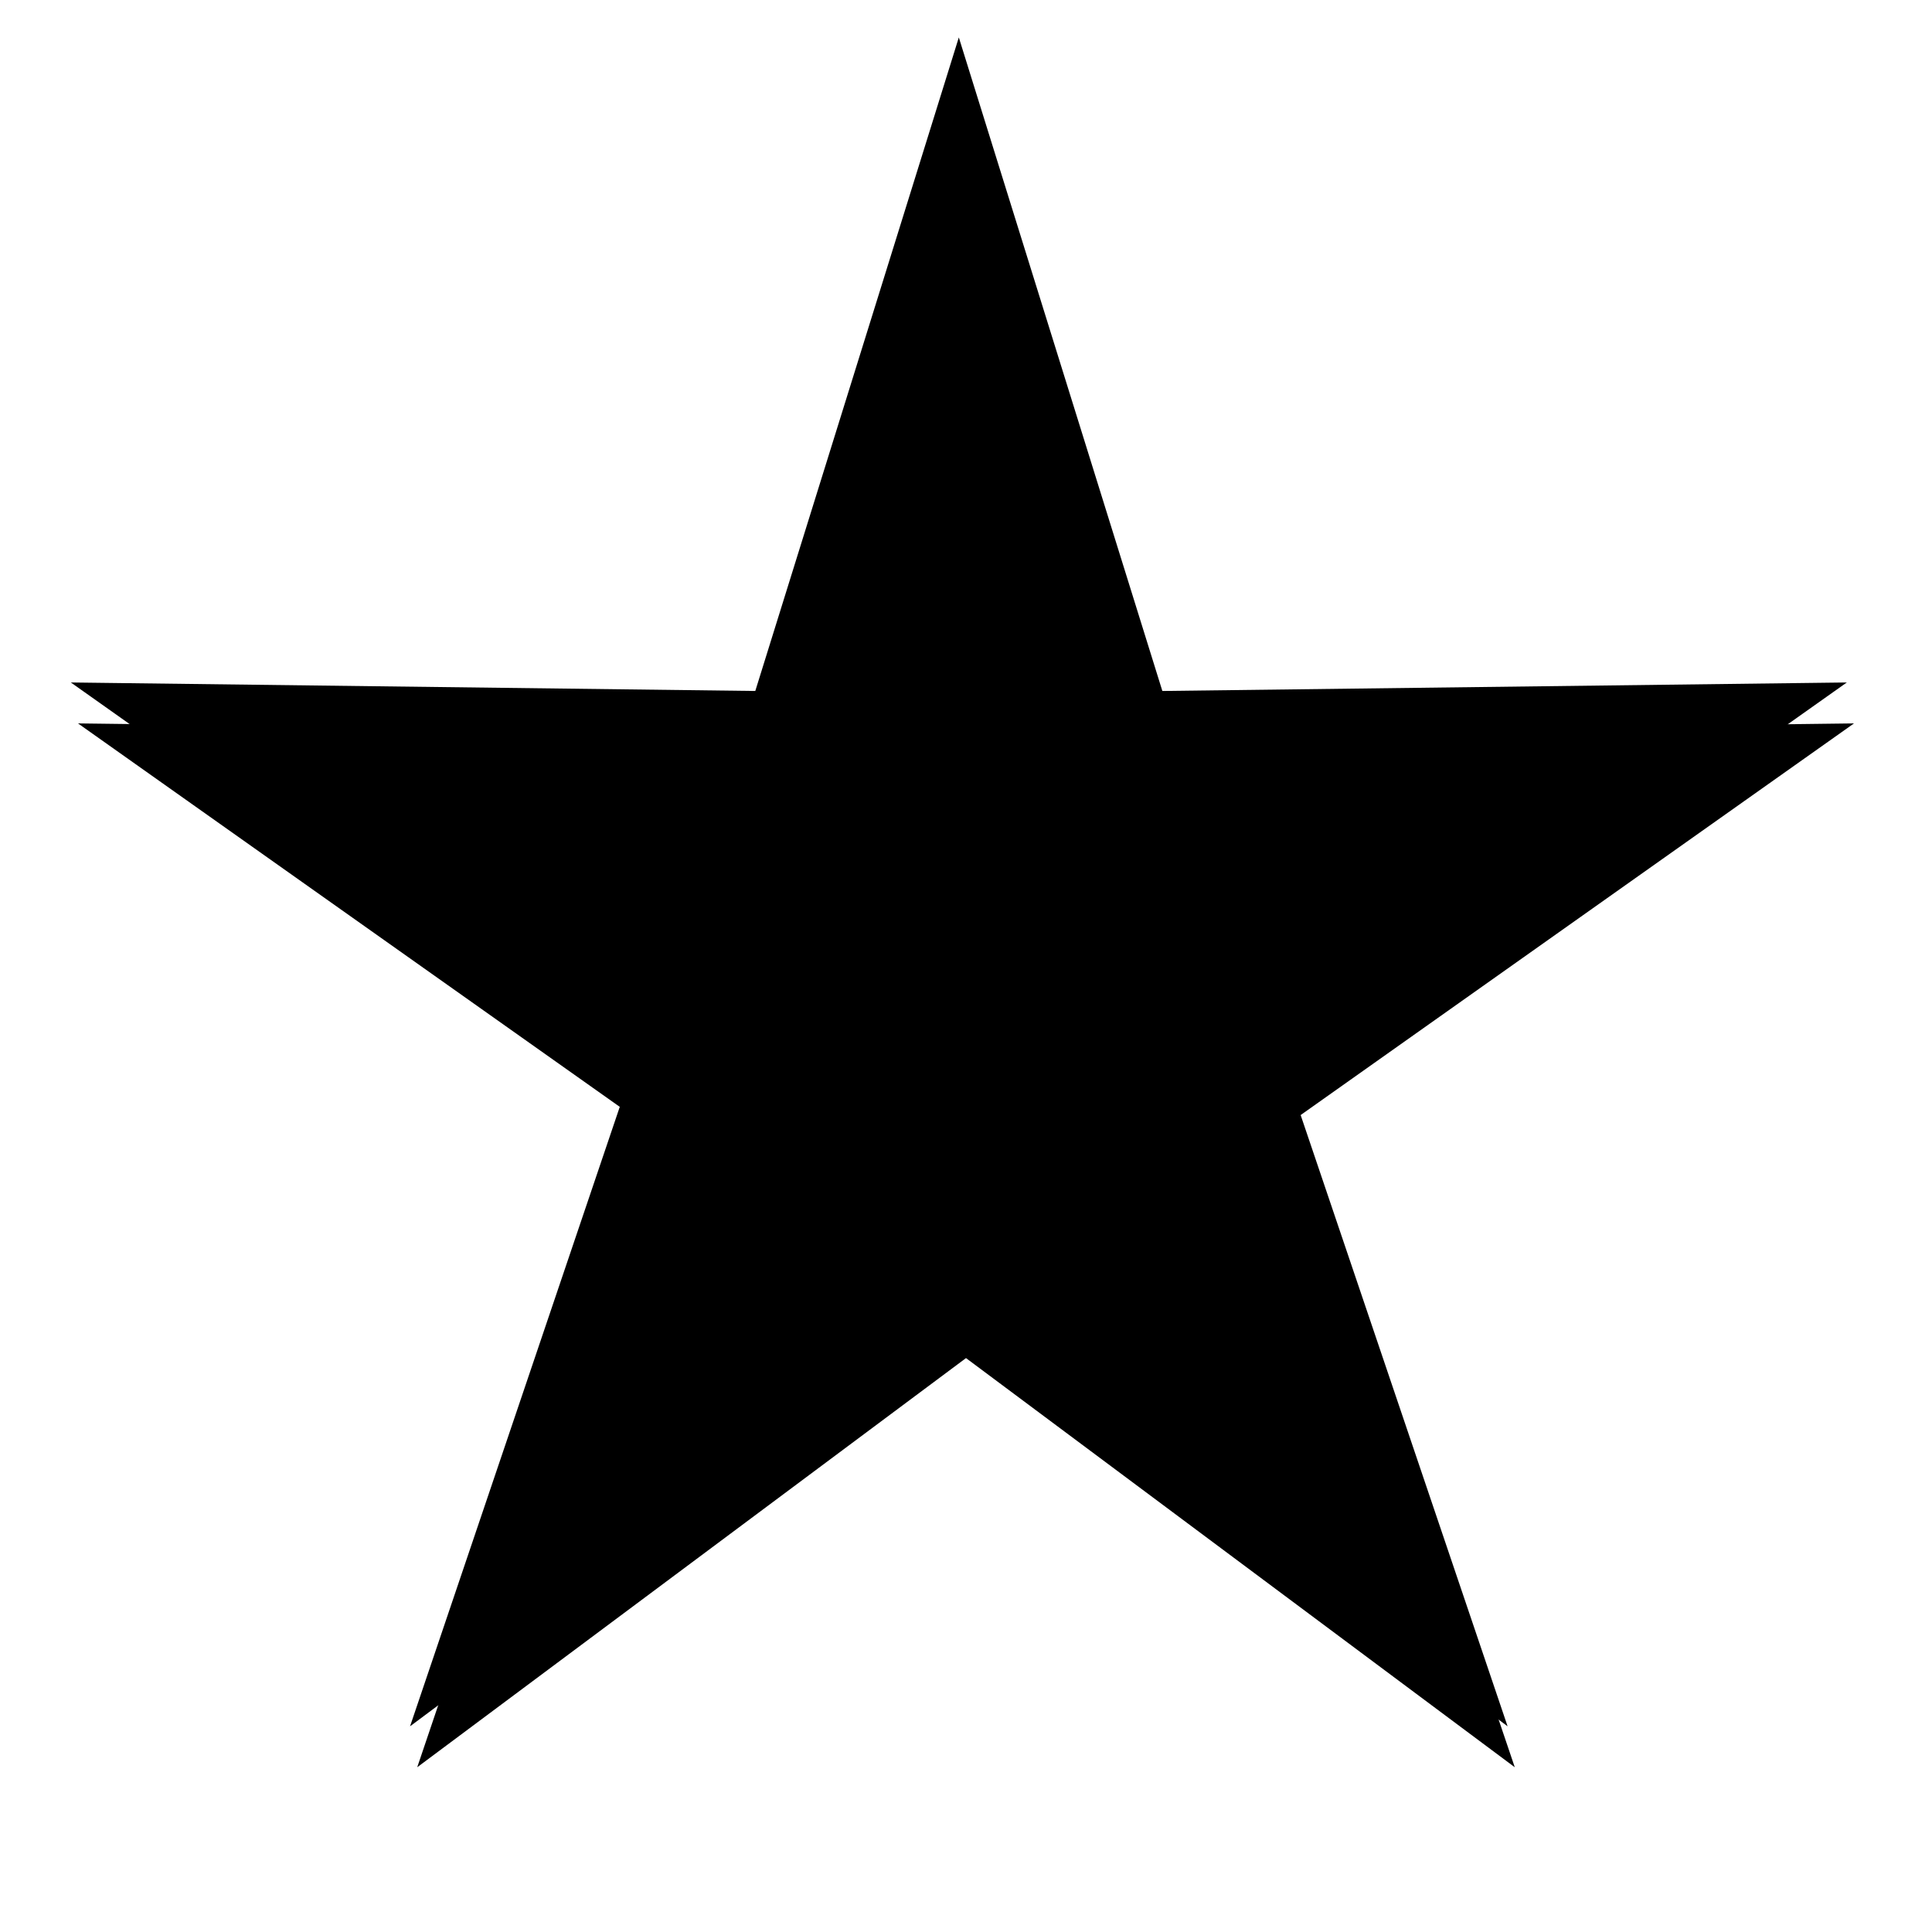 <?xml version="1.0" encoding="UTF-8" standalone="no"?>
<!DOCTYPE svg PUBLIC "-//W3C//DTD SVG 1.1//EN" "http://www.w3.org/Graphics/SVG/1.1/DTD/svg11.dtd">
<!-- Generated by Microsoft Visio, SVG Export Drawing1.svg Page-1 -->
<svg xmlns="http://www.w3.org/2000/svg" xmlns:xlink="http://www.w3.org/1999/xlink" xmlns:ev="http://www.w3.org/2001/xml-events"
		xmlns:v="http://schemas.microsoft.com/visio/2003/SVGExtensions/" width="1.293in" height="1.275in"
		viewBox="0 0 93.12 91.777" xml:space="preserve" color-interpolation-filters="sRGB" class="st4">



	<g v:mID="0" v:index="1" v:groupContext="foregroundPage">
		<g id="shape9-1" v:mID="9" v:groupContext="shape" transform="translate(1.214,0)">
			<g id="shadow9-2" v:groupContext="shadow" v:shadowOffsetX="0.345598" v:shadowOffsetY="-1.97279" v:shadowType="1"
					transform="matrix(1,0,0,1,0.346,1.973)" class="st1">
				<path d="M45 1.78 L54.81 33.28 L87.8 32.87 L60.87 51.93 L71.45 83.18 L45 63.46 L18.55 83.18 L29.13 51.93 L2.2 32.87
							 L35.19 33.28 L45 1.78 Z" class="st2"/>
			</g>
			<path d="M45 1.78 L54.81 33.28 L87.8 32.87 L60.87 51.93 L71.45 83.18 L45 63.46 L18.55 83.18 L29.13 51.93 L2.2 32.87 L35.19
						 33.28 L45 1.78 Z" class="st3"/>
		</g>
	</g>
</svg>
